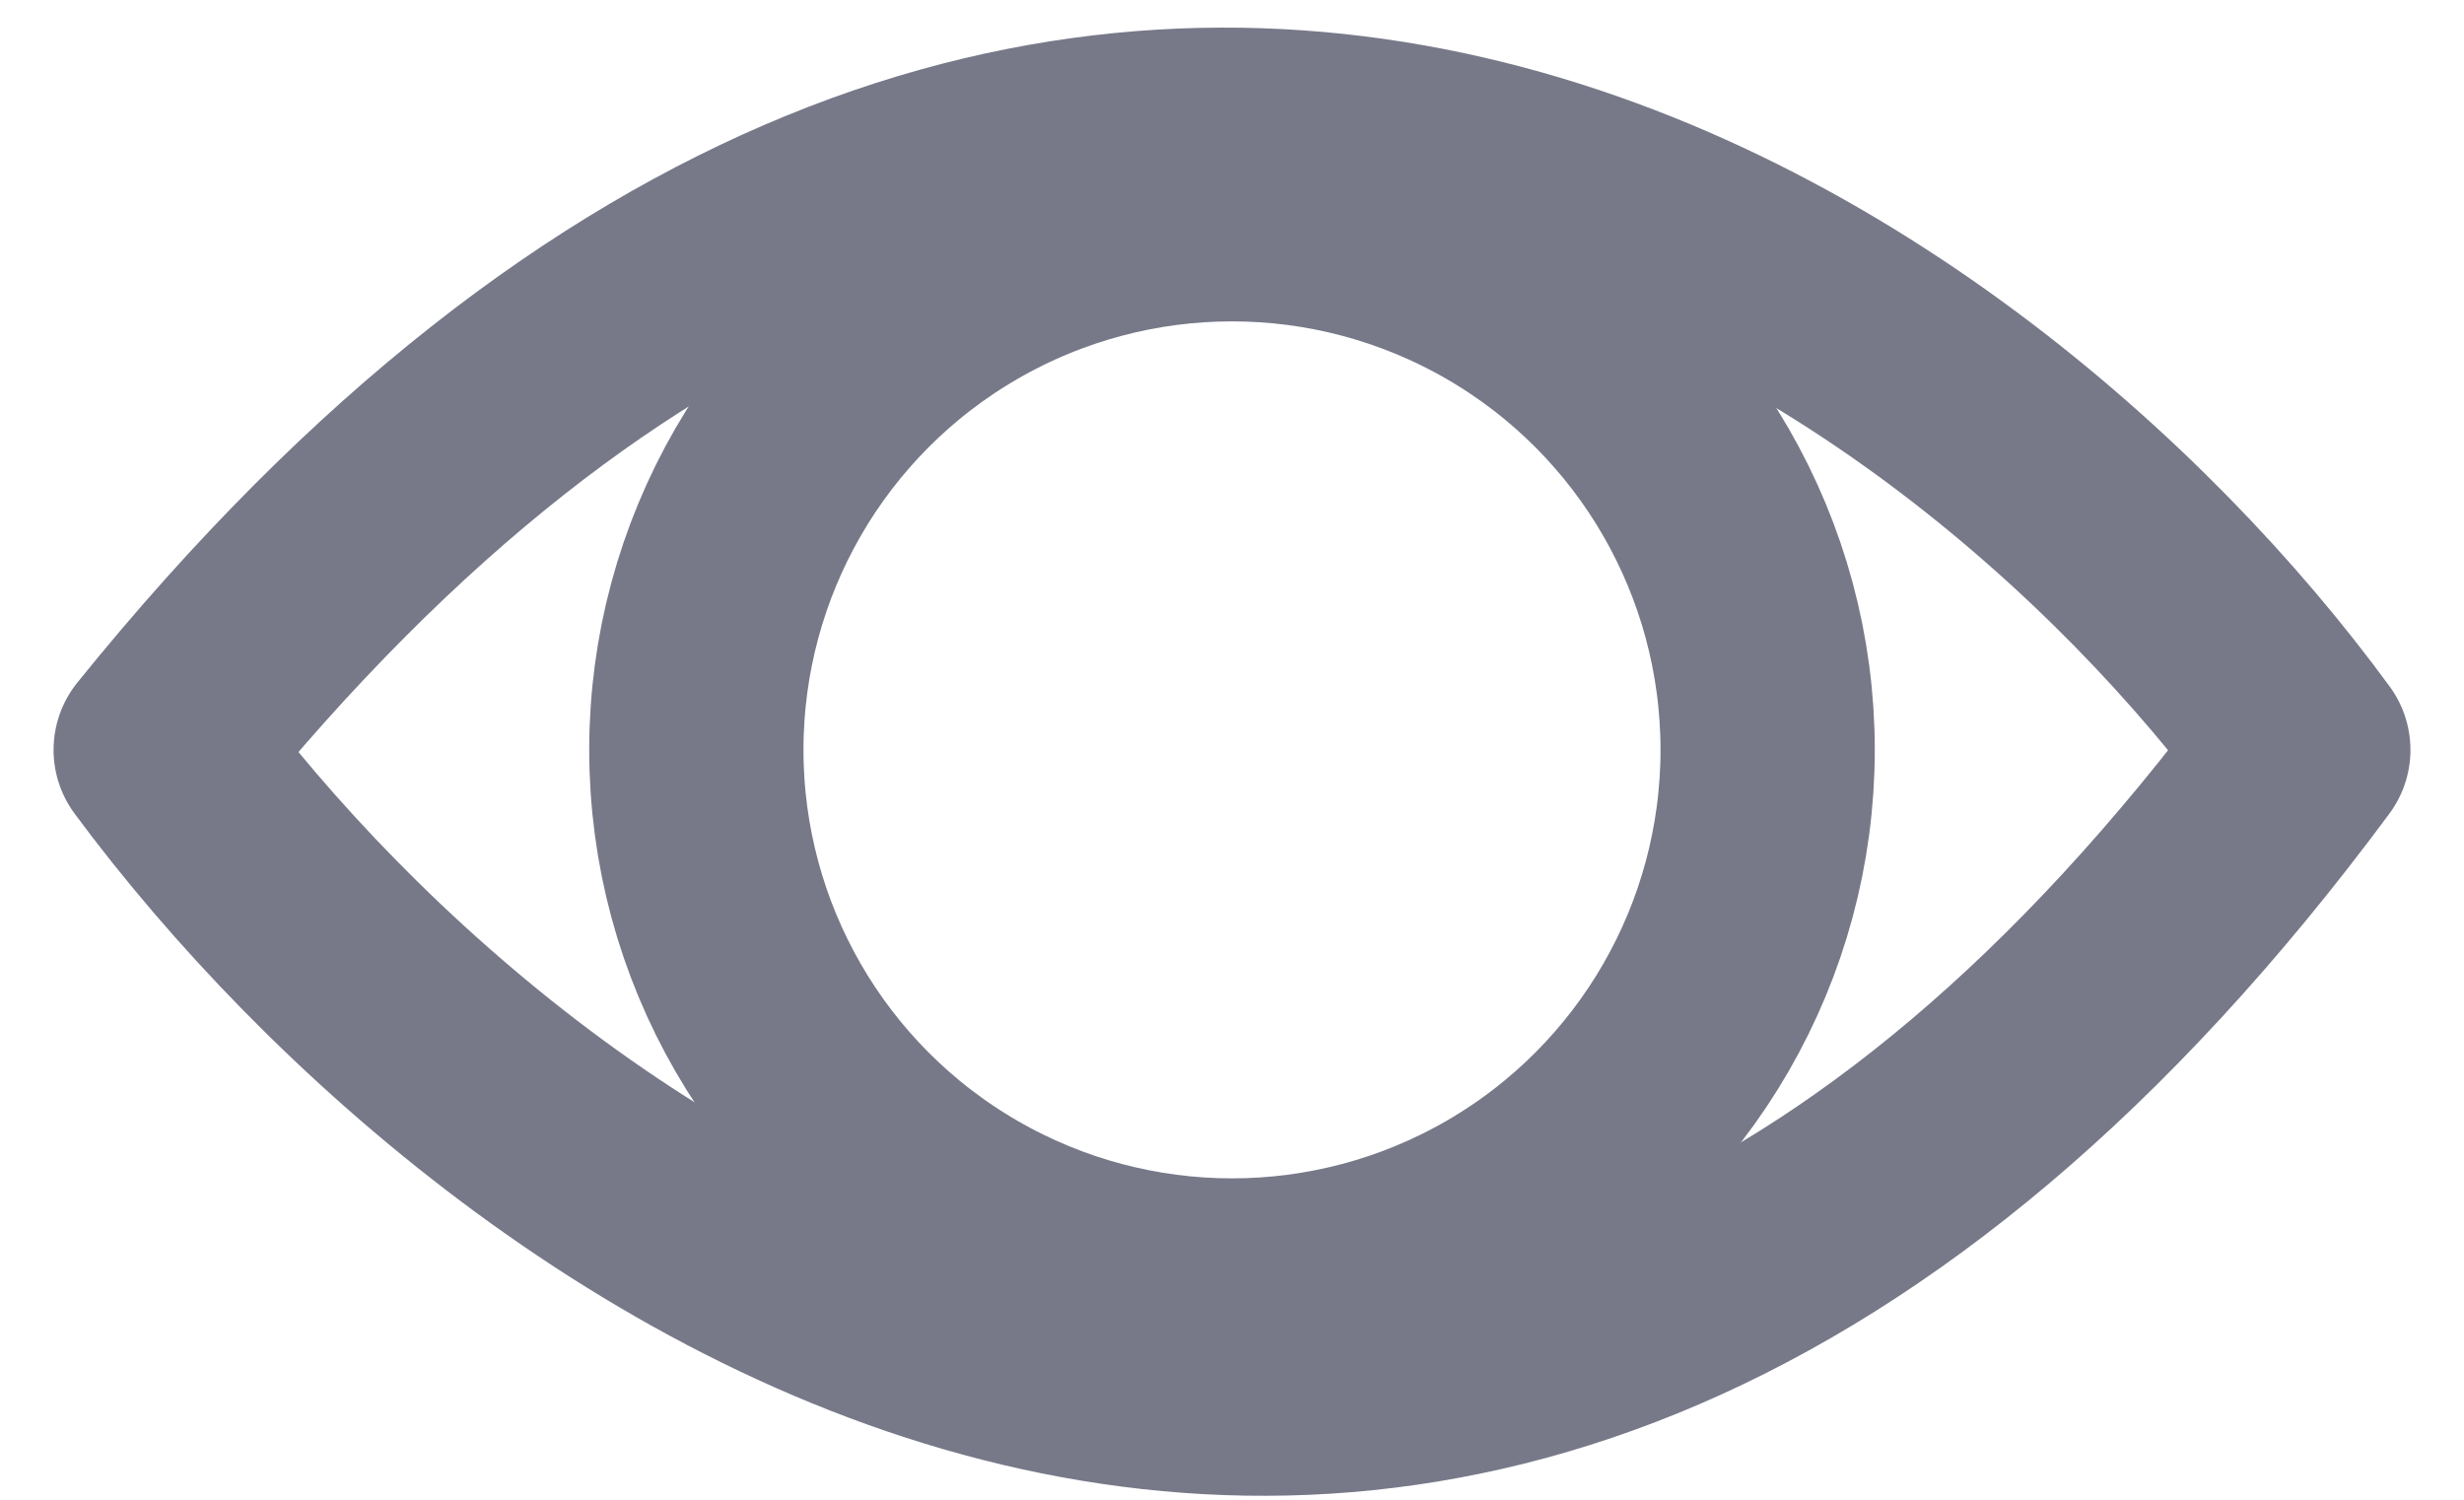 <svg width="23" height="14" viewBox="0 0 23 14" fill="none" xmlns="http://www.w3.org/2000/svg">
<path d="M21.5 7C18.333 2.667 9.9 -3.4 1.5 7C4.833 11.5 13.5 17.8 21.5 7Z" stroke="#777989" stroke-width="2" stroke-linejoin="round"/>
<circle cx="11.5" cy="7" r="5" stroke="#777989" stroke-width="2"/>
</svg>
